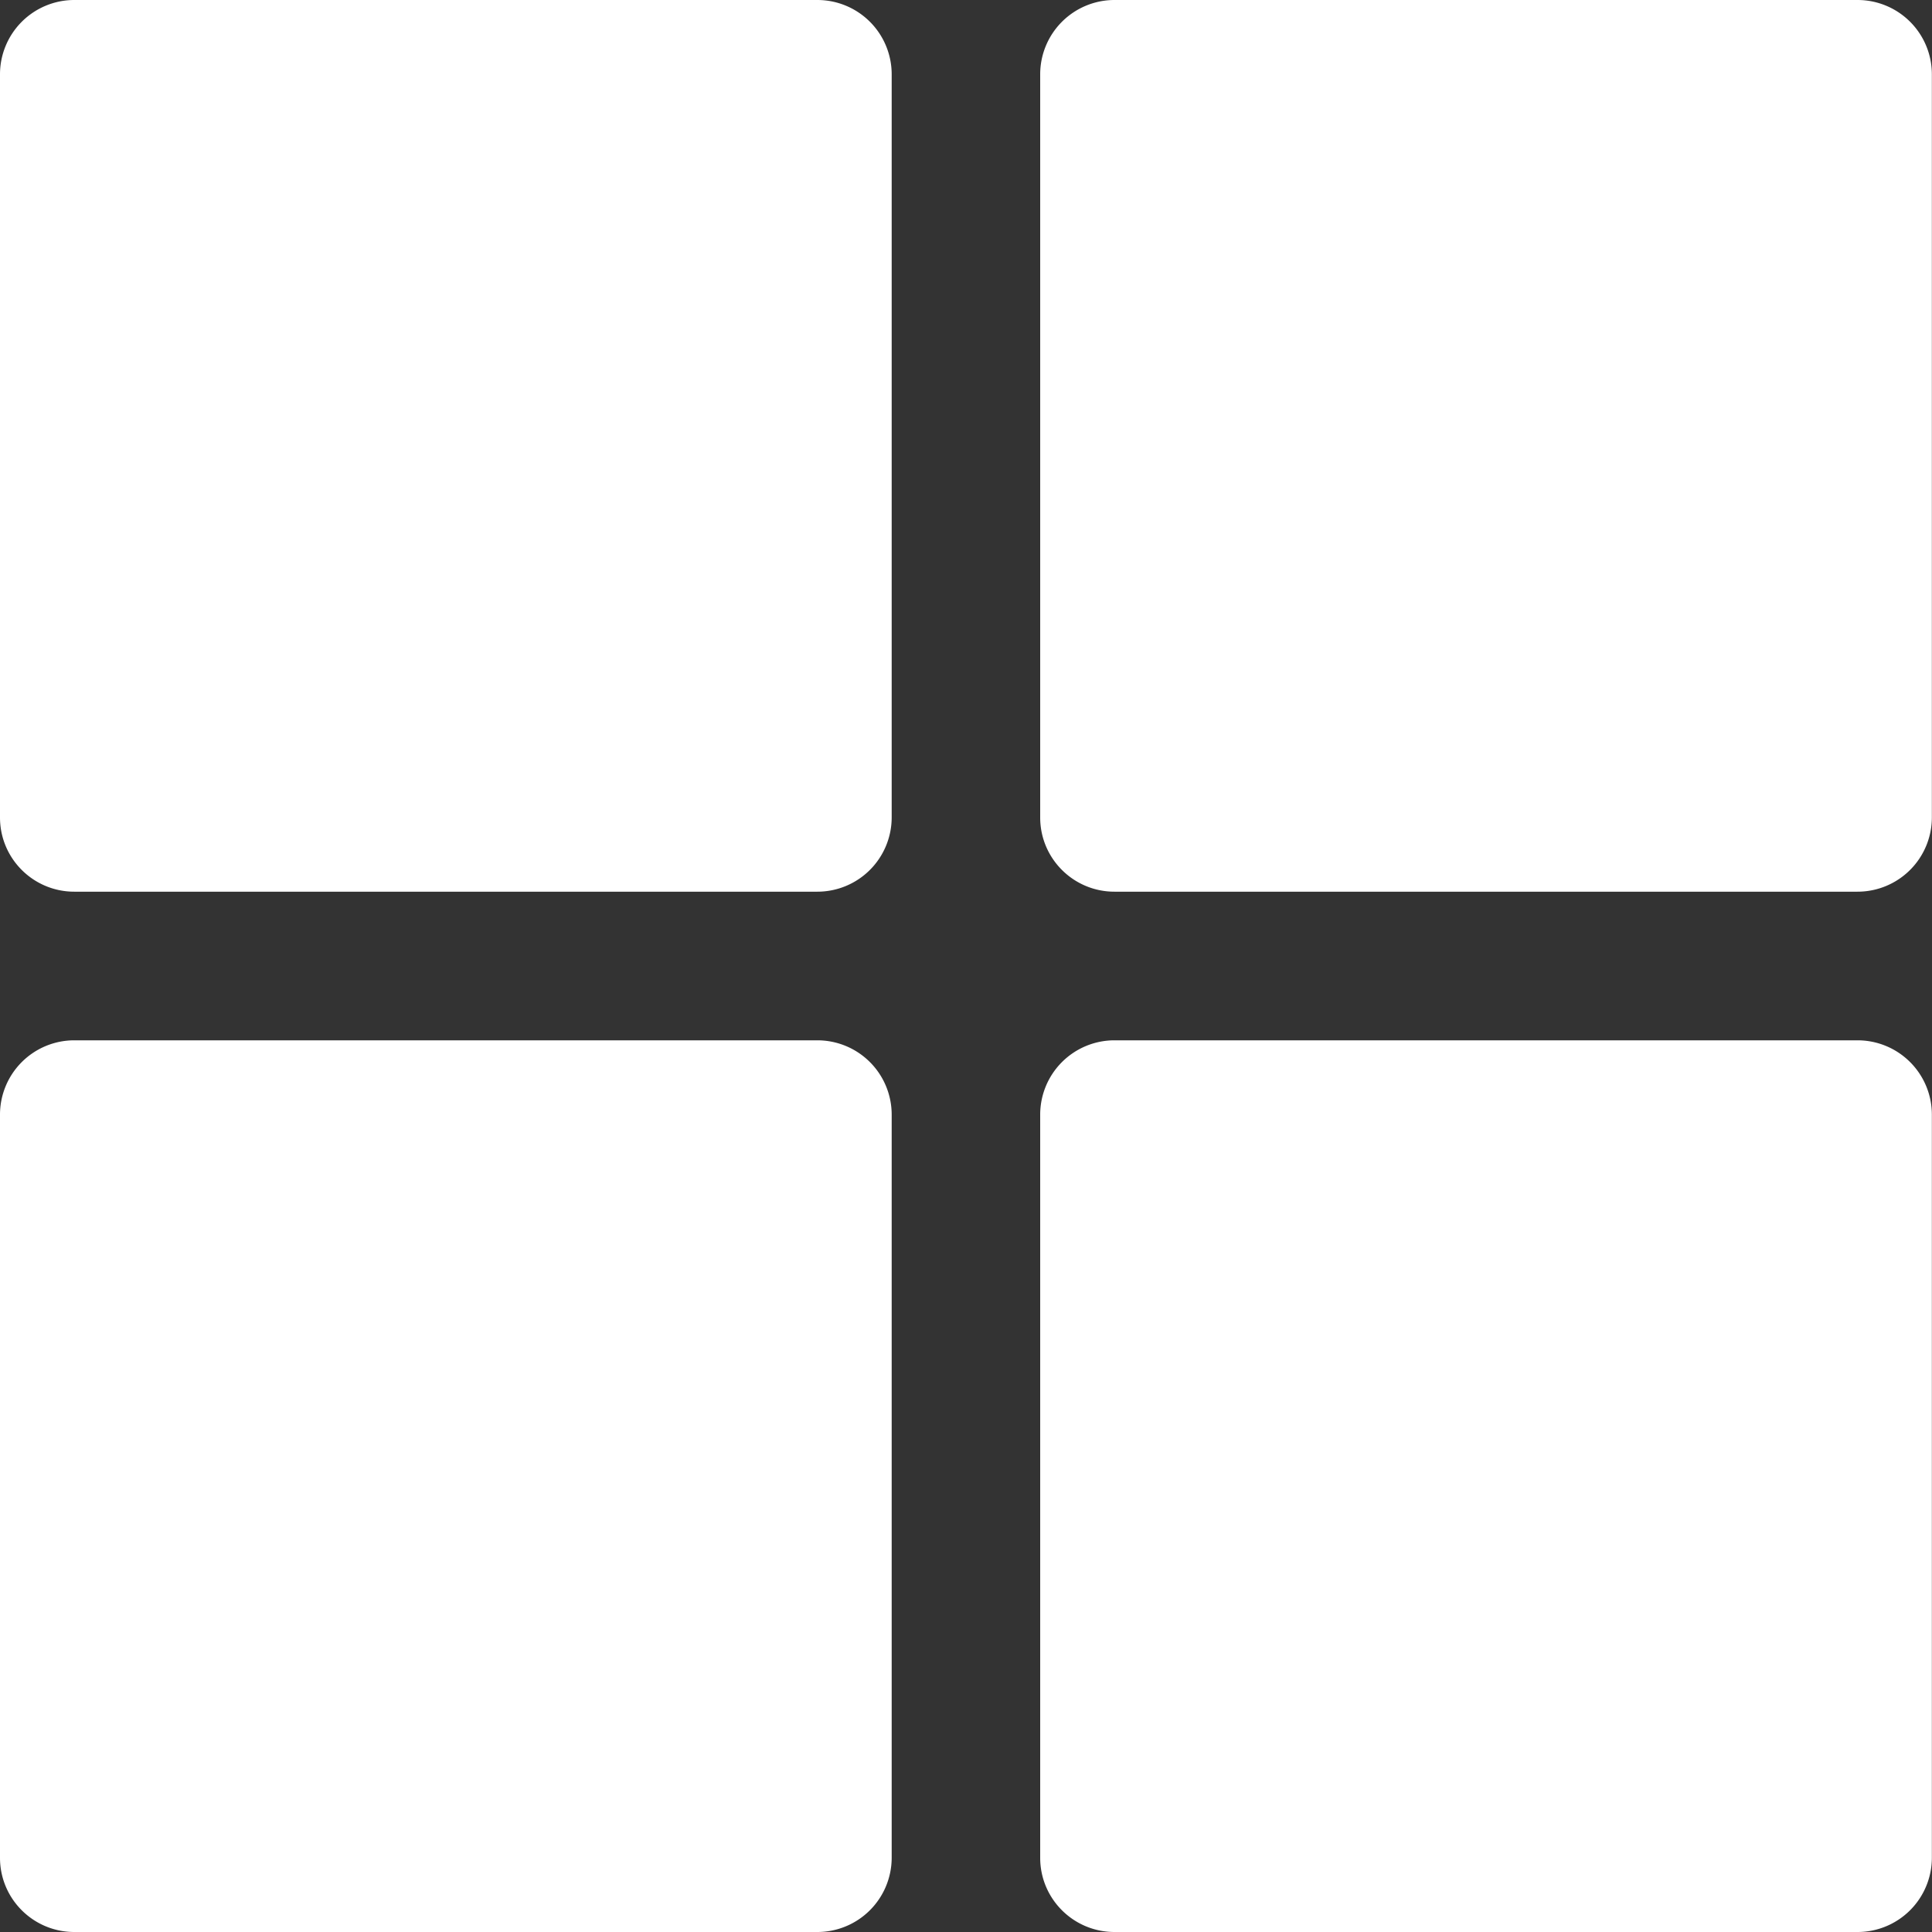 <svg xmlns="http://www.w3.org/2000/svg" width="15" height="15" fill="none" viewBox="0 0 15 15">
    <rect x="0" y="0" width="15" height="15" fill="#333333" stroke="none"/>
    <path fill="#fff" d="M6.346 0H.576A.577.577 0 0 0 0 .577v5.77c0 .318.258.576.577.576h5.77a.577.577 0 0 0 .576-.577V.576A.577.577 0 0 0 6.346 0zM14.422 0h-5.77a.577.577 0 0 0-.576.577v5.77c0 .318.258.576.577.576h5.769a.577.577 0 0 0 .577-.577V.576A.577.577 0 0 0 14.422 0zM6.346 8.077H.576A.577.577 0 0 0 0 8.654v5.77c0 .318.258.576.577.576h5.77a.577.577 0 0 0 .576-.577v-5.77a.577.577 0 0 0-.577-.576zM14.422 8.077h-5.77a.577.577 0 0 0-.576.577v5.77c0 .318.258.576.577.576h5.769a.577.577 0 0 0 .577-.577v-5.77a.577.577 0 0 0-.577-.576z"/>
</svg>
